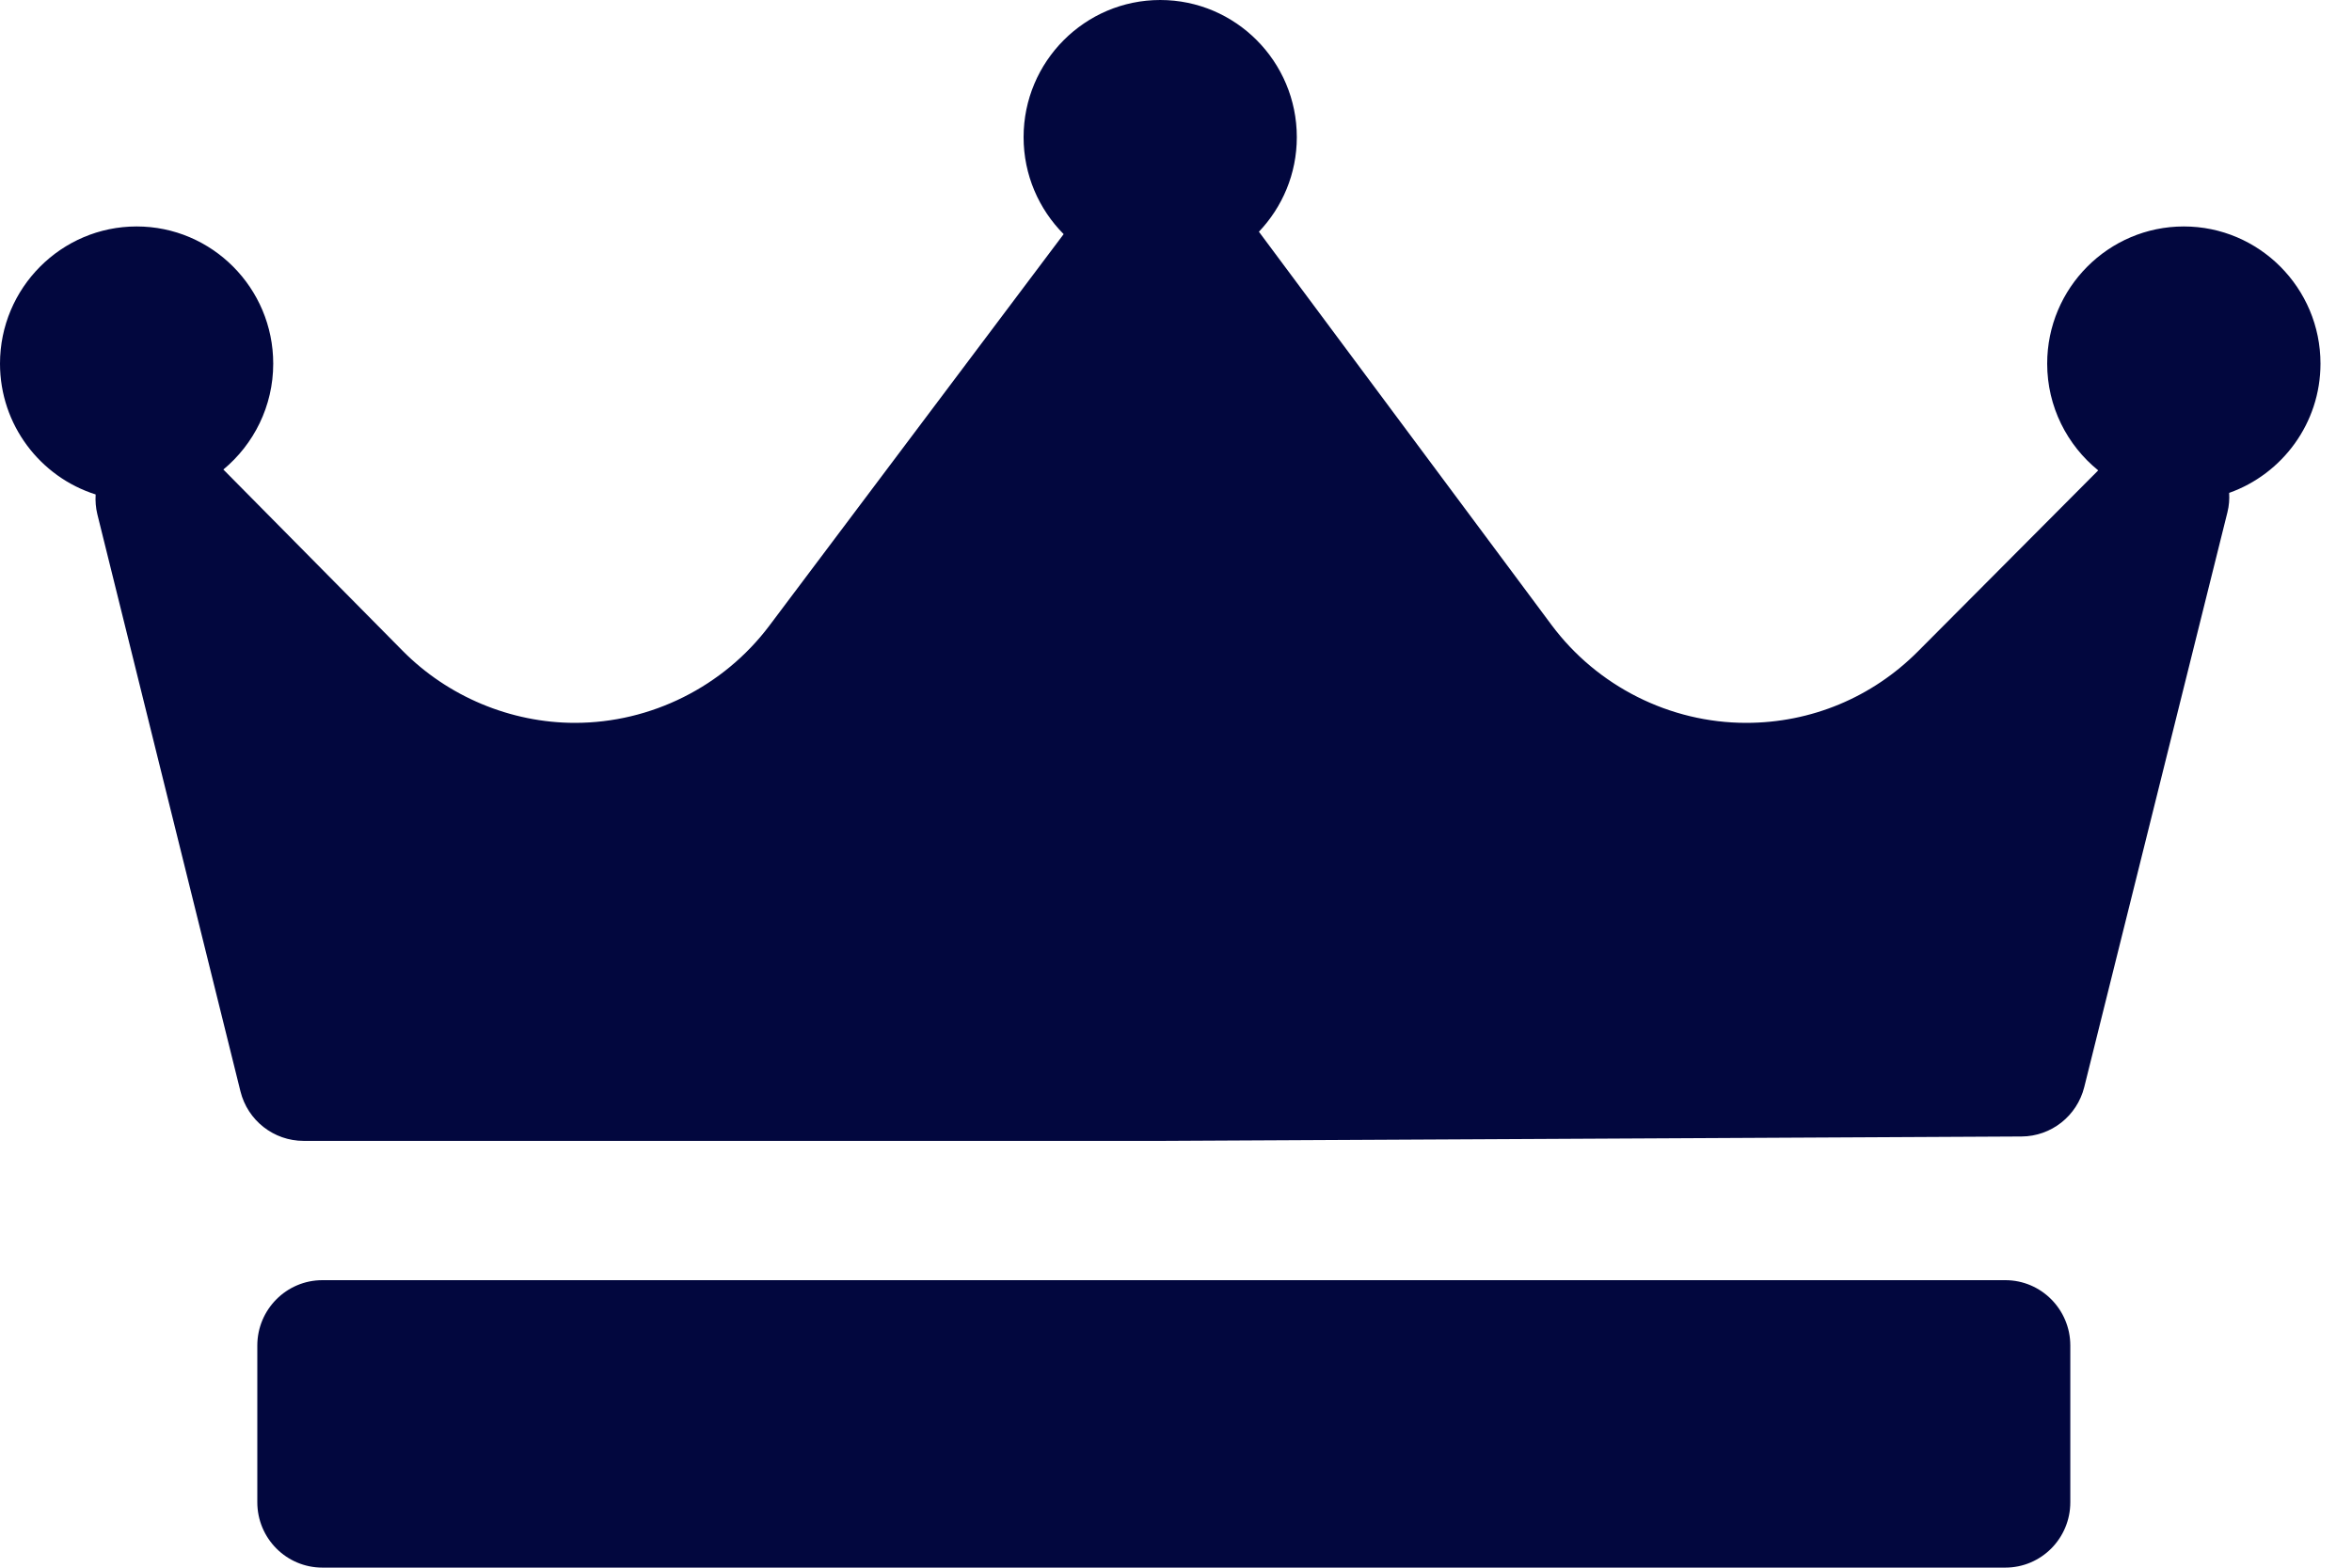 <svg width="30" height="20" viewBox="0 0 30 20" fill="none" xmlns="http://www.w3.org/2000/svg">
<path id="Combined shape 16724" fill-rule="evenodd" clip-rule="evenodd" d="M28.433 6.288C28.438 6.369 28.432 6.452 28.411 6.536L26.585 13.868C26.493 14.237 26.164 14.497 25.785 14.499L14.831 14.555C14.829 14.555 14.828 14.555 14.826 14.555H3.873C3.491 14.555 3.159 14.294 3.067 13.923L1.242 6.562C1.221 6.477 1.215 6.392 1.22 6.308C0.514 6.085 0 5.421 0 4.639C0 3.674 0.782 2.889 1.743 2.889C2.704 2.889 3.485 3.674 3.485 4.639C3.485 5.182 3.237 5.668 2.849 5.99L5.135 8.302C5.713 8.887 6.514 9.222 7.334 9.222C8.304 9.222 9.228 8.759 9.811 7.985L13.567 2.987C13.252 2.67 13.056 2.233 13.056 1.75C13.056 0.785 13.838 -3.57628e-07 14.799 -3.57628e-07C15.76 -3.57628e-07 16.541 0.785 16.541 1.75C16.541 2.218 16.356 2.643 16.057 2.957C16.058 2.958 16.06 2.96 16.061 2.961L19.79 7.973C20.372 8.755 21.3 9.222 22.272 9.222C23.1 9.222 23.878 8.898 24.463 8.311L26.763 6.001C26.367 5.68 26.112 5.189 26.112 4.639C26.112 3.674 26.894 2.889 27.855 2.889C28.816 2.889 29.598 3.674 29.598 4.639C29.598 5.4 29.11 6.048 28.433 6.288ZM26.407 17.166C26.407 16.706 26.036 16.332 25.578 16.332H4.112C3.654 16.332 3.282 16.706 3.282 17.166V19.165C3.282 19.626 3.654 19.999 4.112 19.999H25.578C26.036 19.999 26.407 19.626 26.407 19.165V17.166Z" fill="#02073E"/>
</svg>
